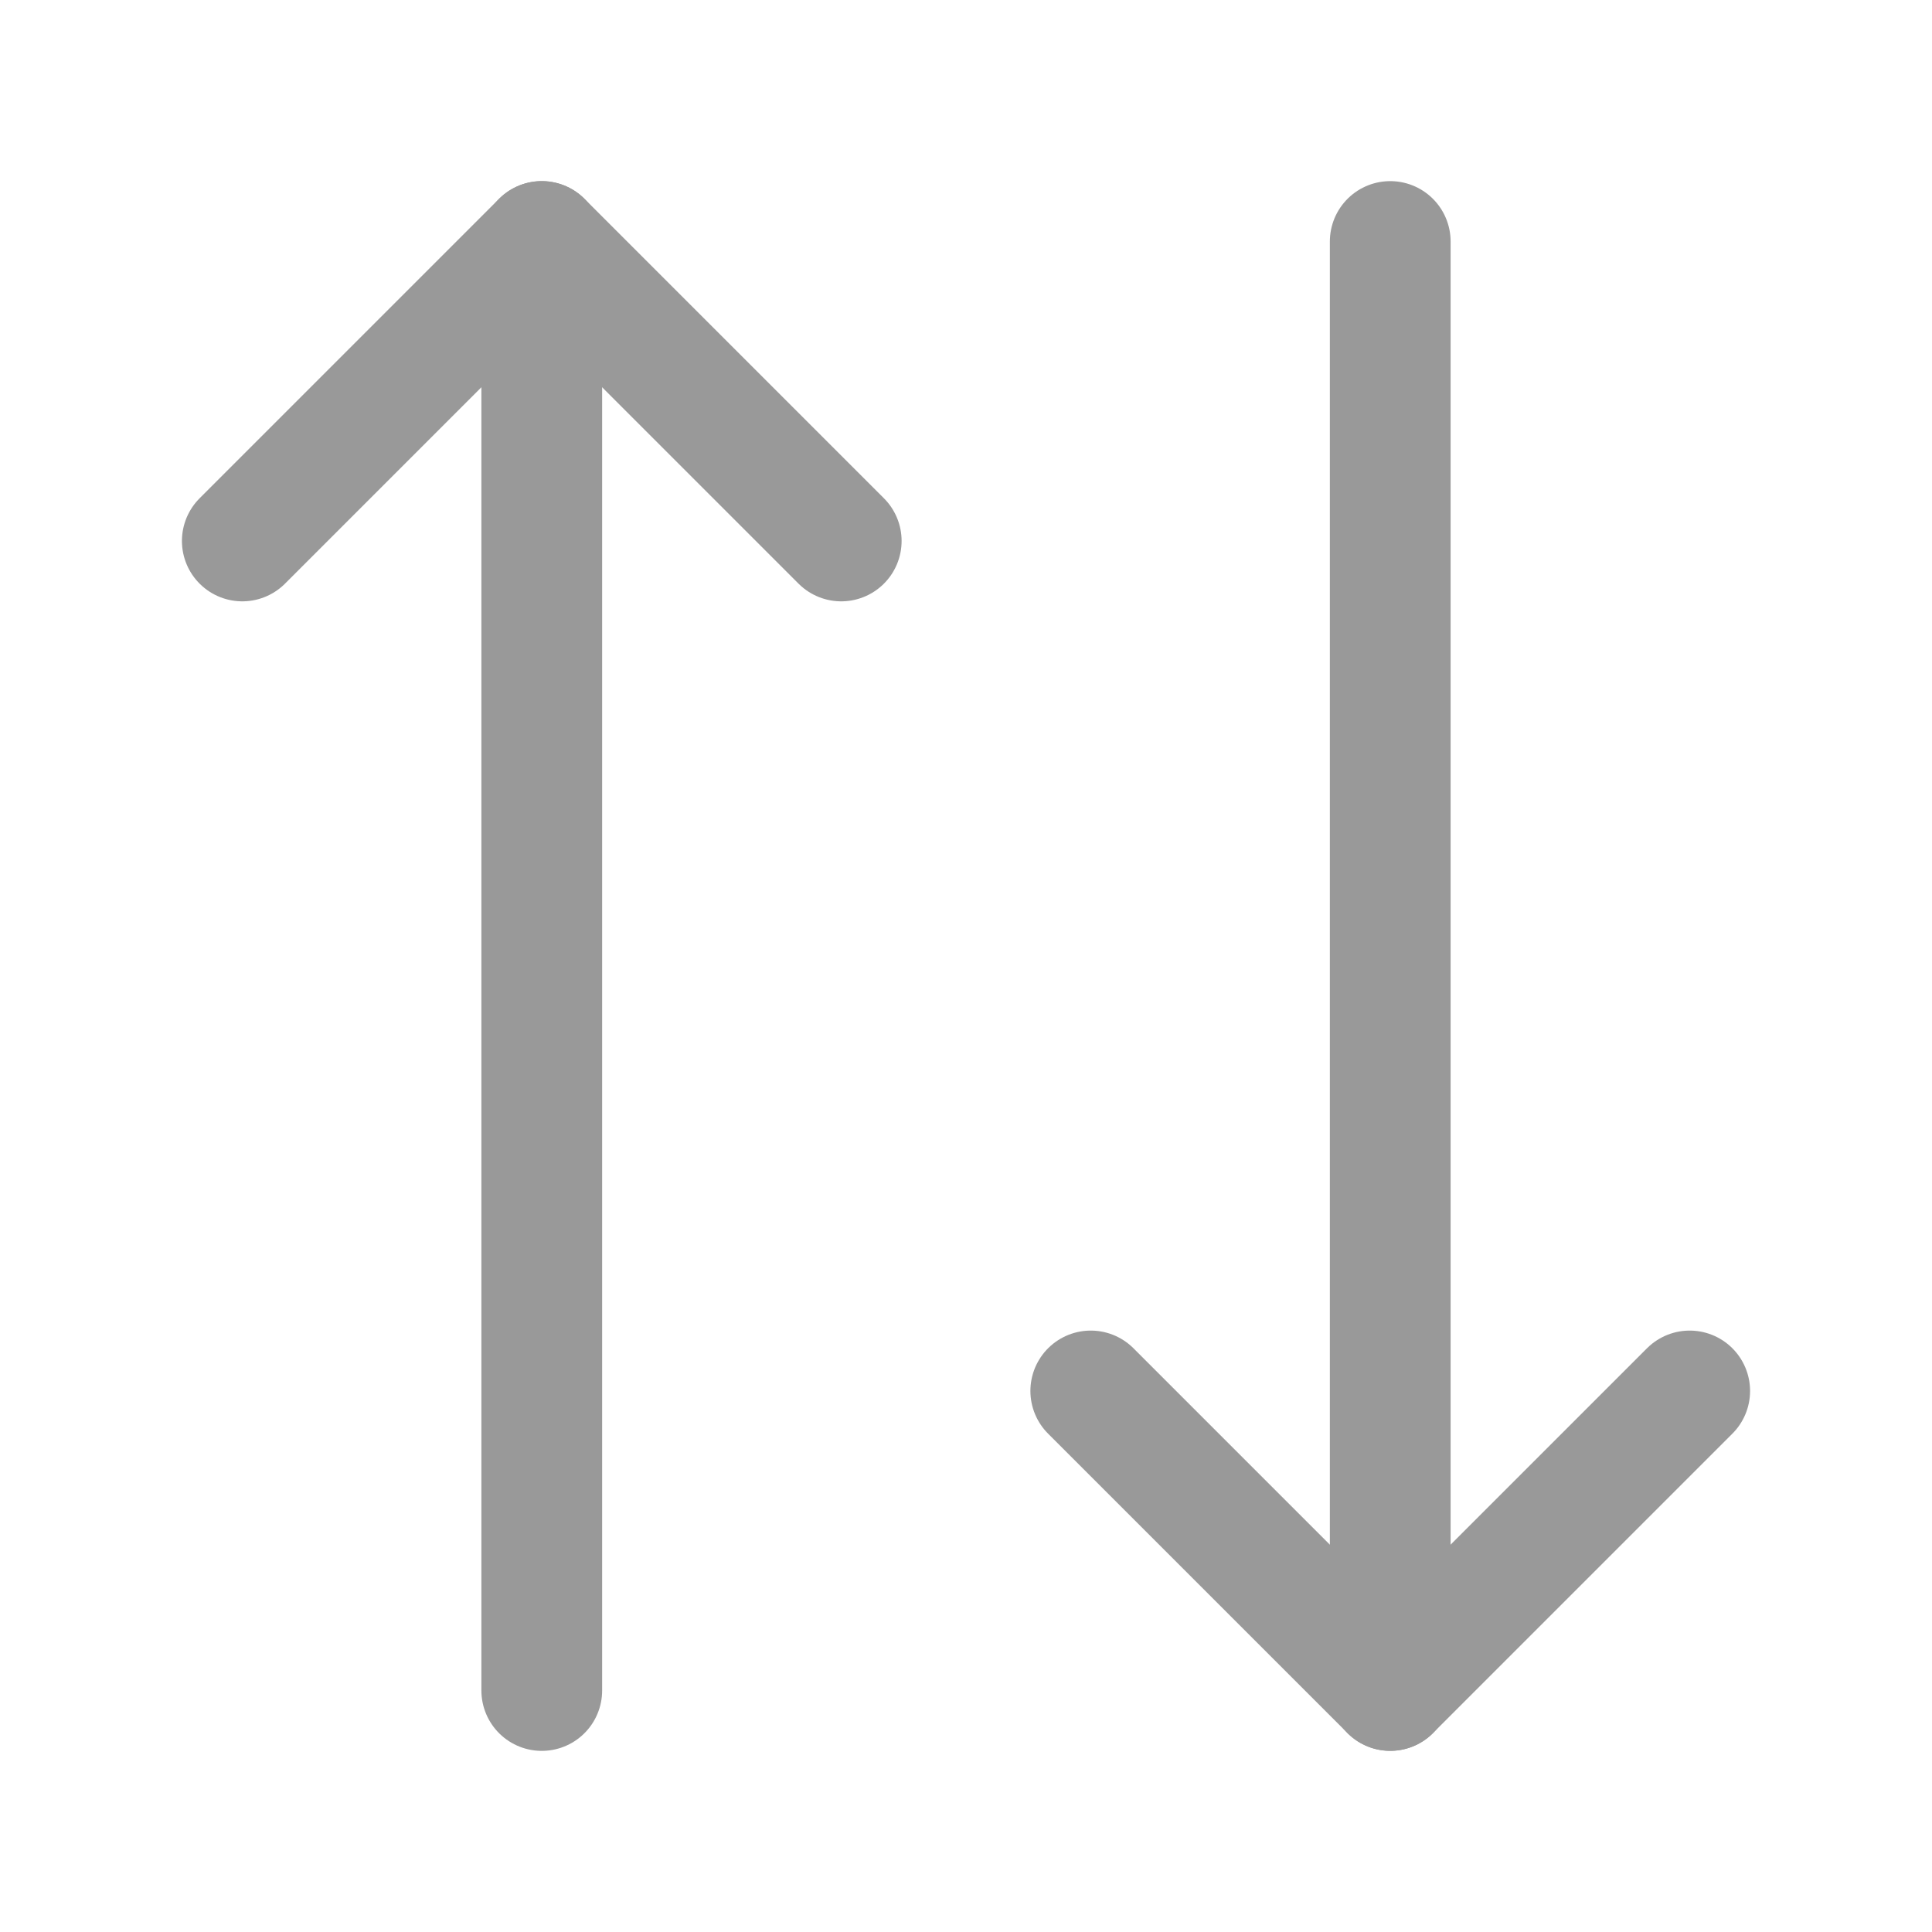 <svg width="24" height="24" viewBox="0 0 24 24" fill="none" xmlns="http://www.w3.org/2000/svg">
<path d="M10.45 6.72L6.73 3L3.01 6.72" stroke="#999999" stroke-width="1.5" stroke-linecap="round" stroke-linejoin="round"/>
<path d="M6.73 21V3" stroke="#999999" stroke-width="1.5" stroke-linecap="round" stroke-linejoin="round"/>
<path d="M13.55 17.279L17.27 20.999L20.99 17.279" stroke="#999999" stroke-width="1.5" stroke-linecap="round" stroke-linejoin="round"/>
<path d="M17.27 3V21" stroke="#999999" stroke-width="1.5" stroke-linecap="round" stroke-linejoin="round"/>
</svg>
